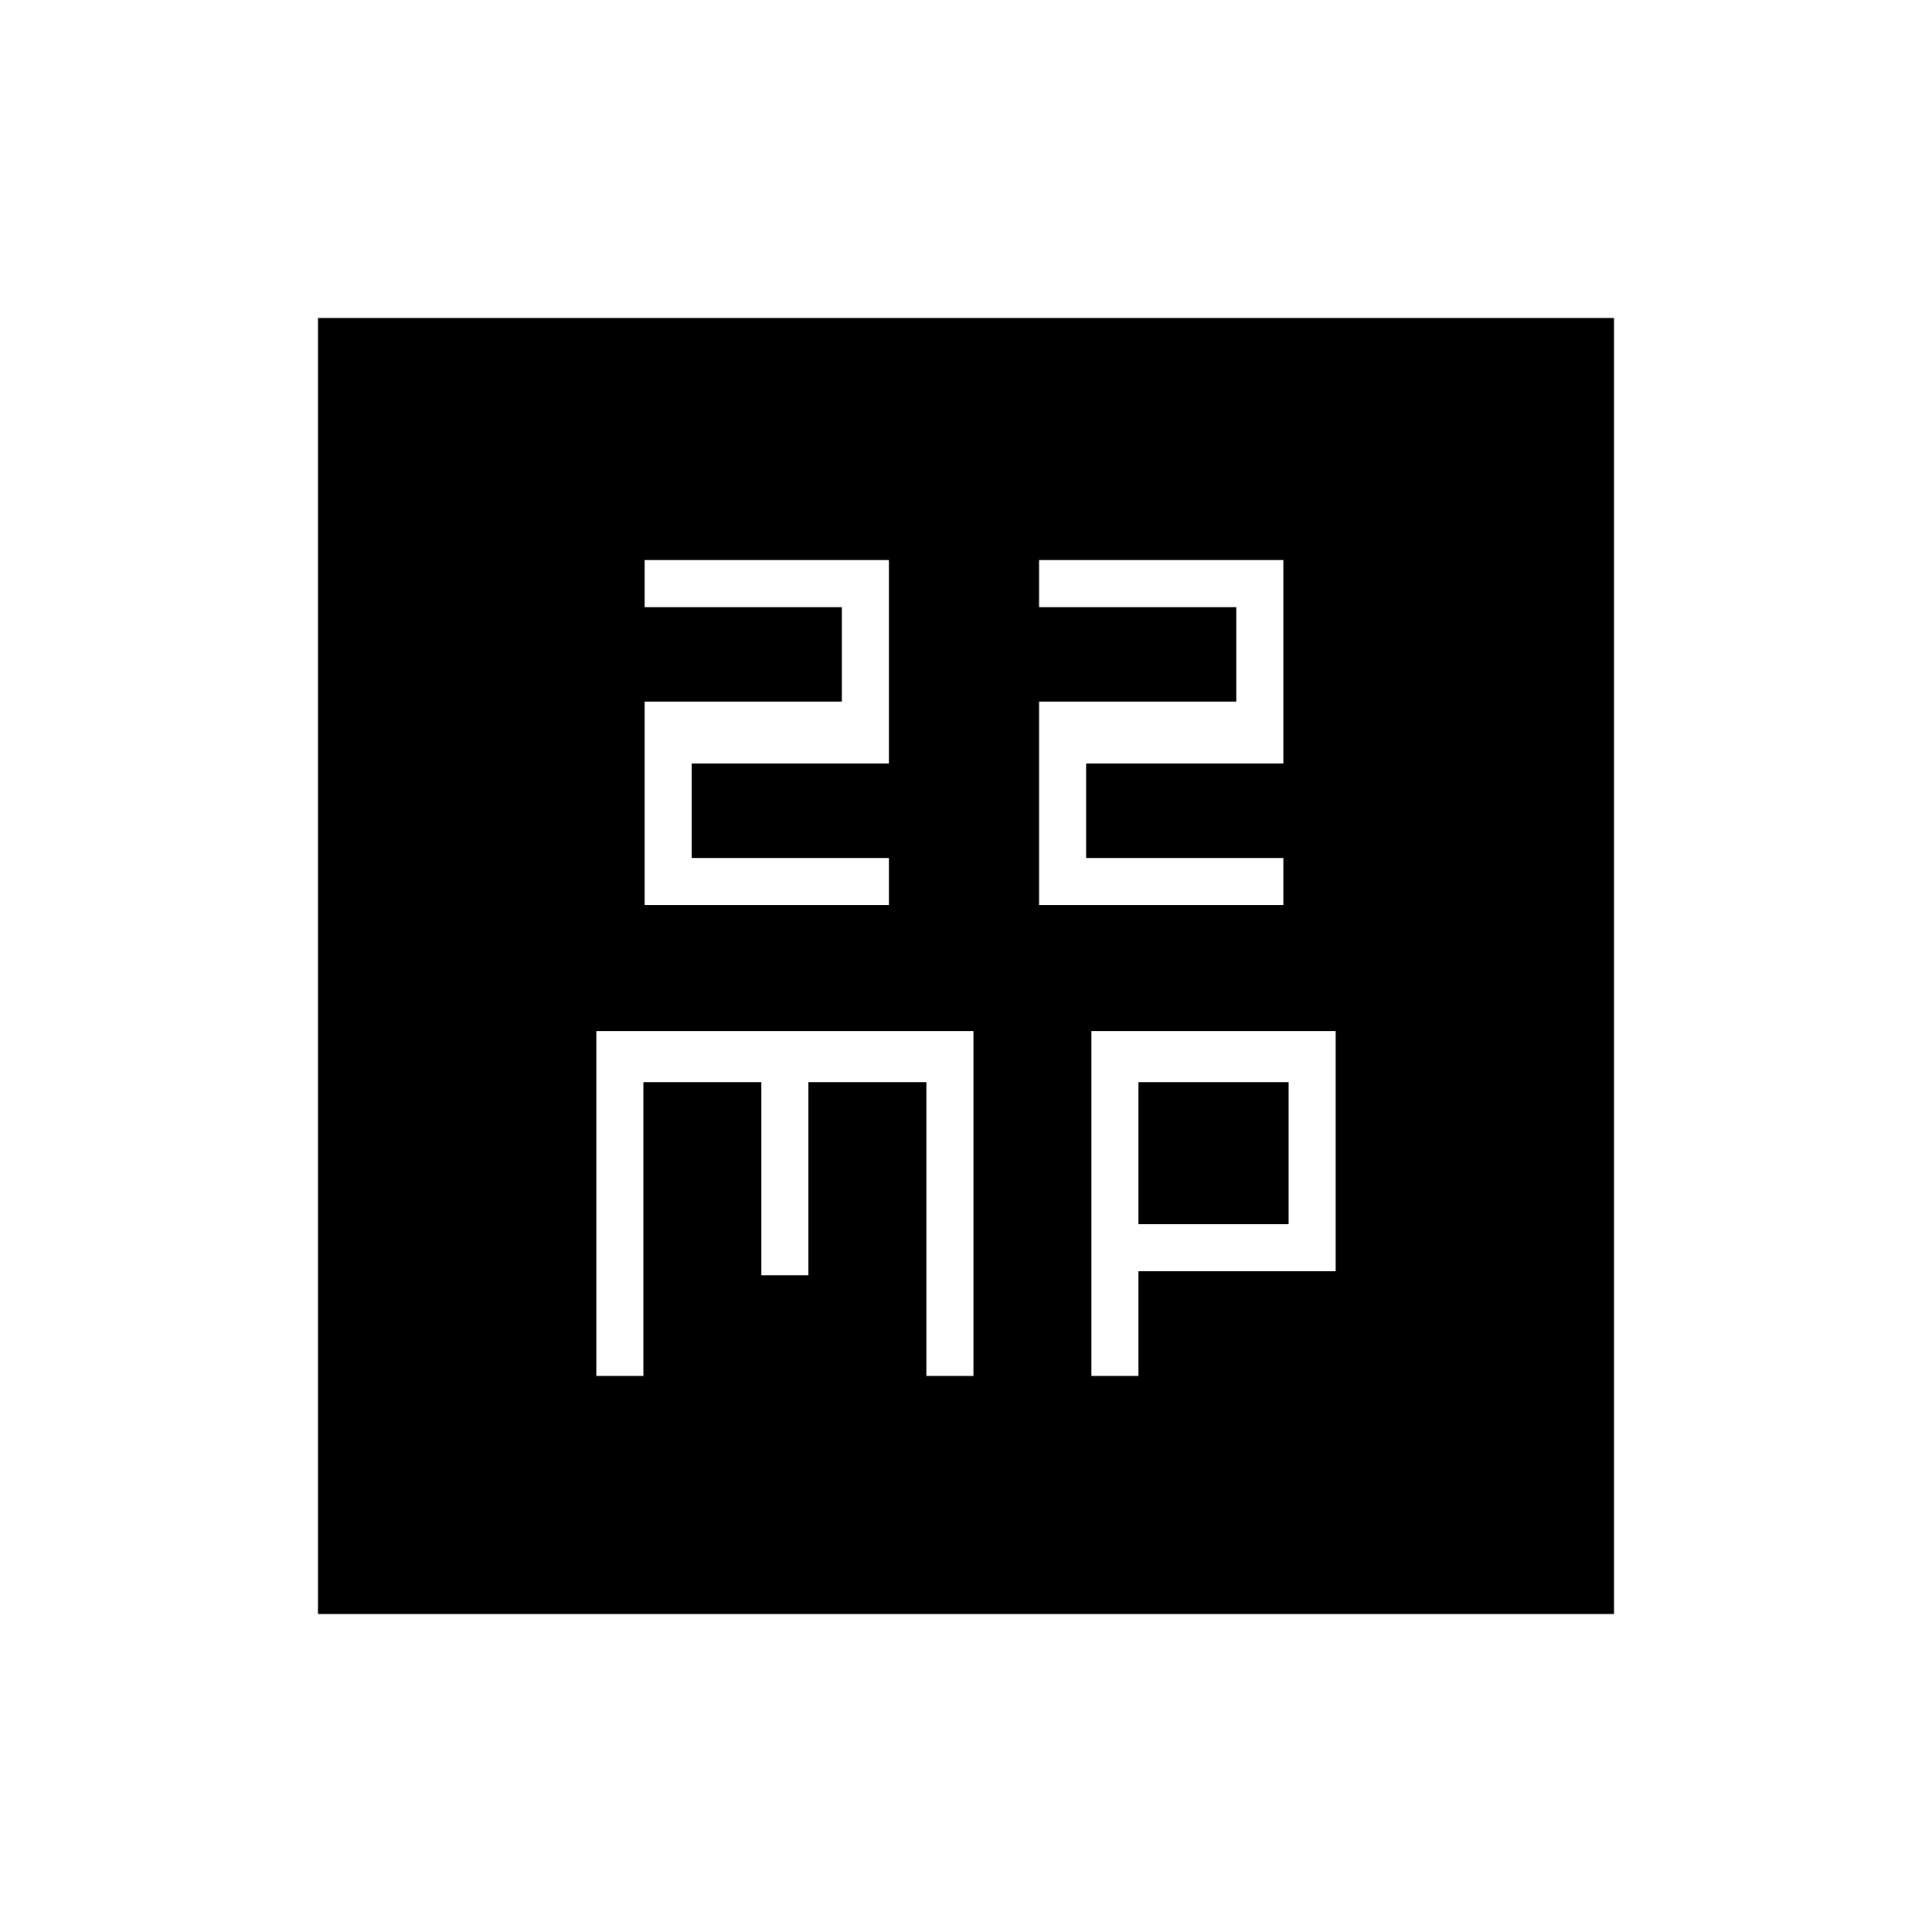 <svg xmlns="http://www.w3.org/2000/svg" height="20" viewBox="0 -960 960 960" width="20"><path d="M320.31-510.31h121.38v-23.38h-98v-46.93h98v-101.07H320.31v23.38h98v46.93h-98v101.07Zm196 0h121.38v-23.38h-98v-46.93h98v-101.07H516.31v23.38h98v46.93h-98v101.07Zm-220 234h23.38v-146h58.62v96h23.38v-96h58.62v146h23.38v-171.38H296.31v171.38Zm246 0h23.38v-52h98v-119.38H542.31v171.38Zm23.38-75.38v-70.62h74.62v70.62h-74.62ZM158-158v-644h644v644H158Z"/></svg>
